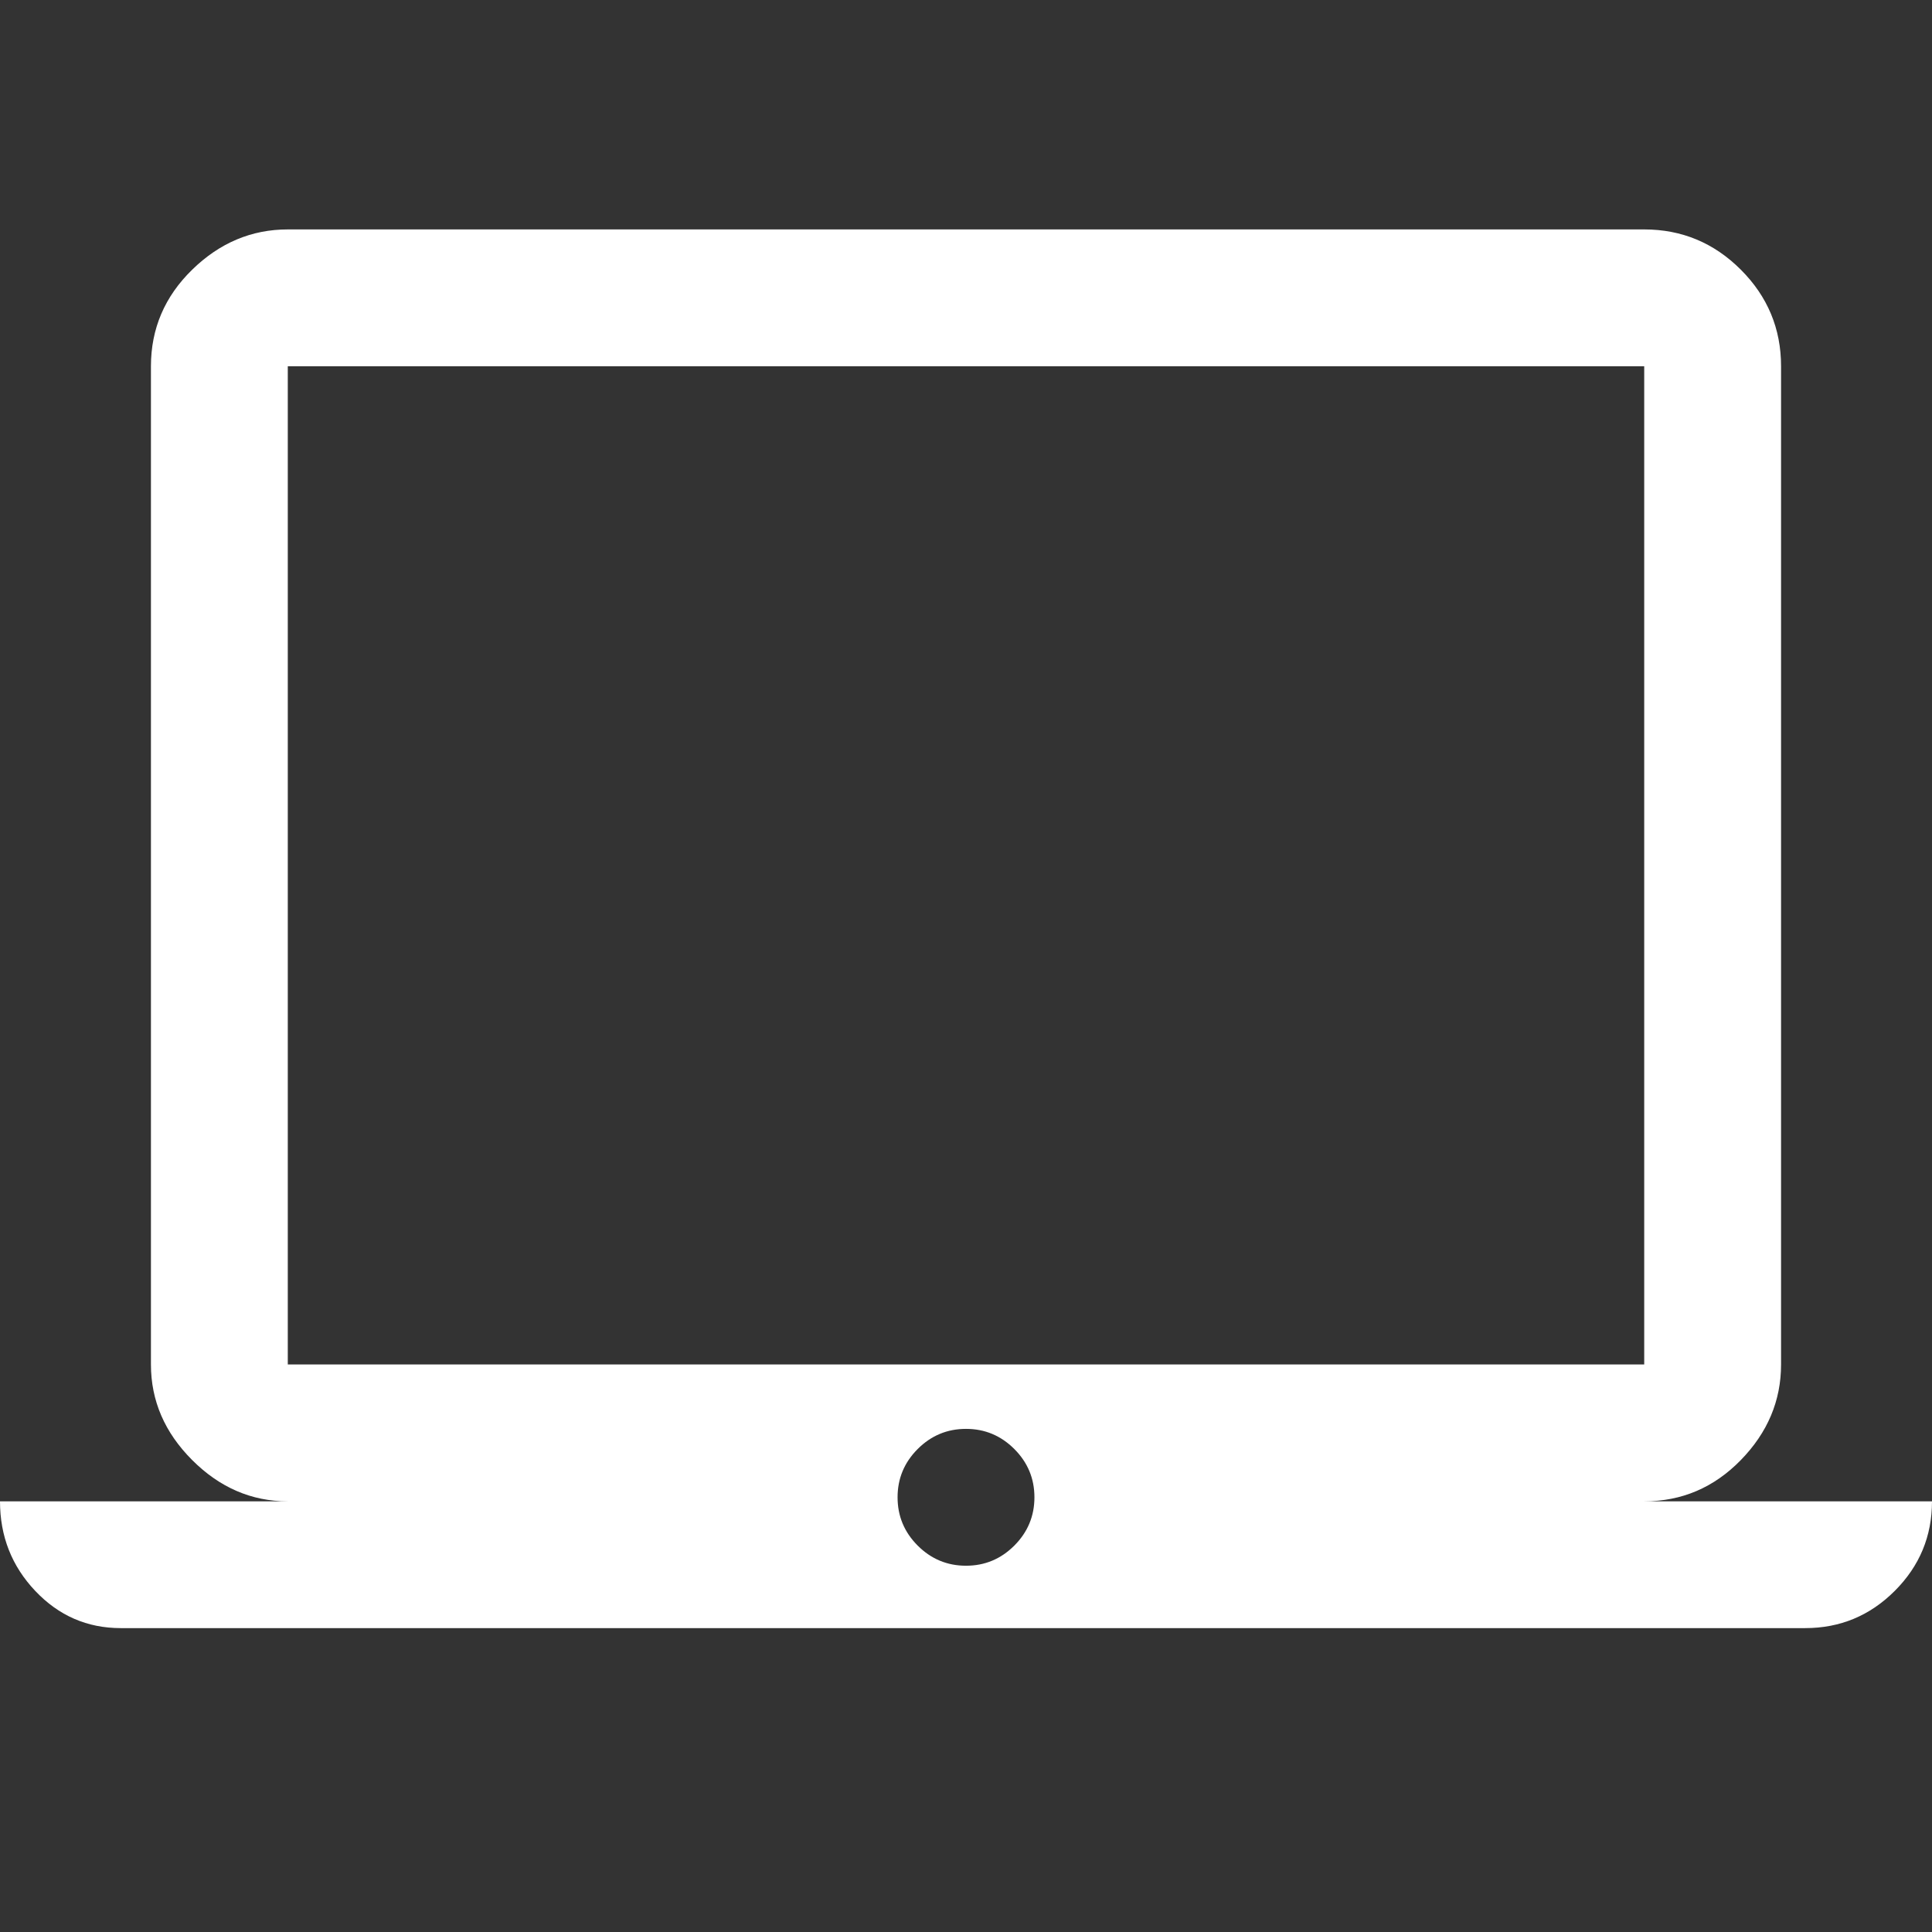 <svg xmlns="http://www.w3.org/2000/svg" height="48" width="48"><rect width="100%" height="100%" fill="#333333" stroke="none"/><path fill="#FFFFFF" d="M3 40.45Q1.75 40.45 0.875 39.525Q0 38.6 0 37.3H7.15Q5.8 37.3 4.775 36.275Q3.75 35.25 3.75 33.9V9.1Q3.75 7.7 4.775 6.7Q5.8 5.7 7.15 5.7H40.85Q42.25 5.7 43.25 6.7Q44.25 7.7 44.25 9.1V33.9Q44.25 35.25 43.25 36.275Q42.25 37.3 40.85 37.3H48Q48 38.6 47.075 39.525Q46.15 40.45 44.85 40.45ZM40.85 33.9Q40.85 33.9 40.85 33.9Q40.85 33.9 40.85 33.9V9.1Q40.85 9.1 40.85 9.1Q40.85 9.1 40.85 9.1H7.15Q7.15 9.1 7.15 9.1Q7.15 9.1 7.15 9.1V33.9Q7.15 33.9 7.15 33.9Q7.15 33.9 7.15 33.9ZM24 38.9Q24.7 38.9 25.2 38.4Q25.7 37.9 25.7 37.2Q25.7 36.5 25.2 36Q24.7 35.5 24 35.5Q23.3 35.5 22.8 36Q22.3 36.5 22.3 37.2Q22.3 37.9 22.8 38.4Q23.3 38.9 24 38.9ZM7.15 33.9Q7.15 33.9 7.15 33.9Q7.15 33.9 7.15 33.9V9.1Q7.15 9.1 7.15 9.1Q7.15 9.1 7.15 9.1Q7.15 9.1 7.15 9.1Q7.15 9.1 7.15 9.1V33.9Q7.15 33.9 7.15 33.9Q7.15 33.9 7.15 33.9Z"/></svg>